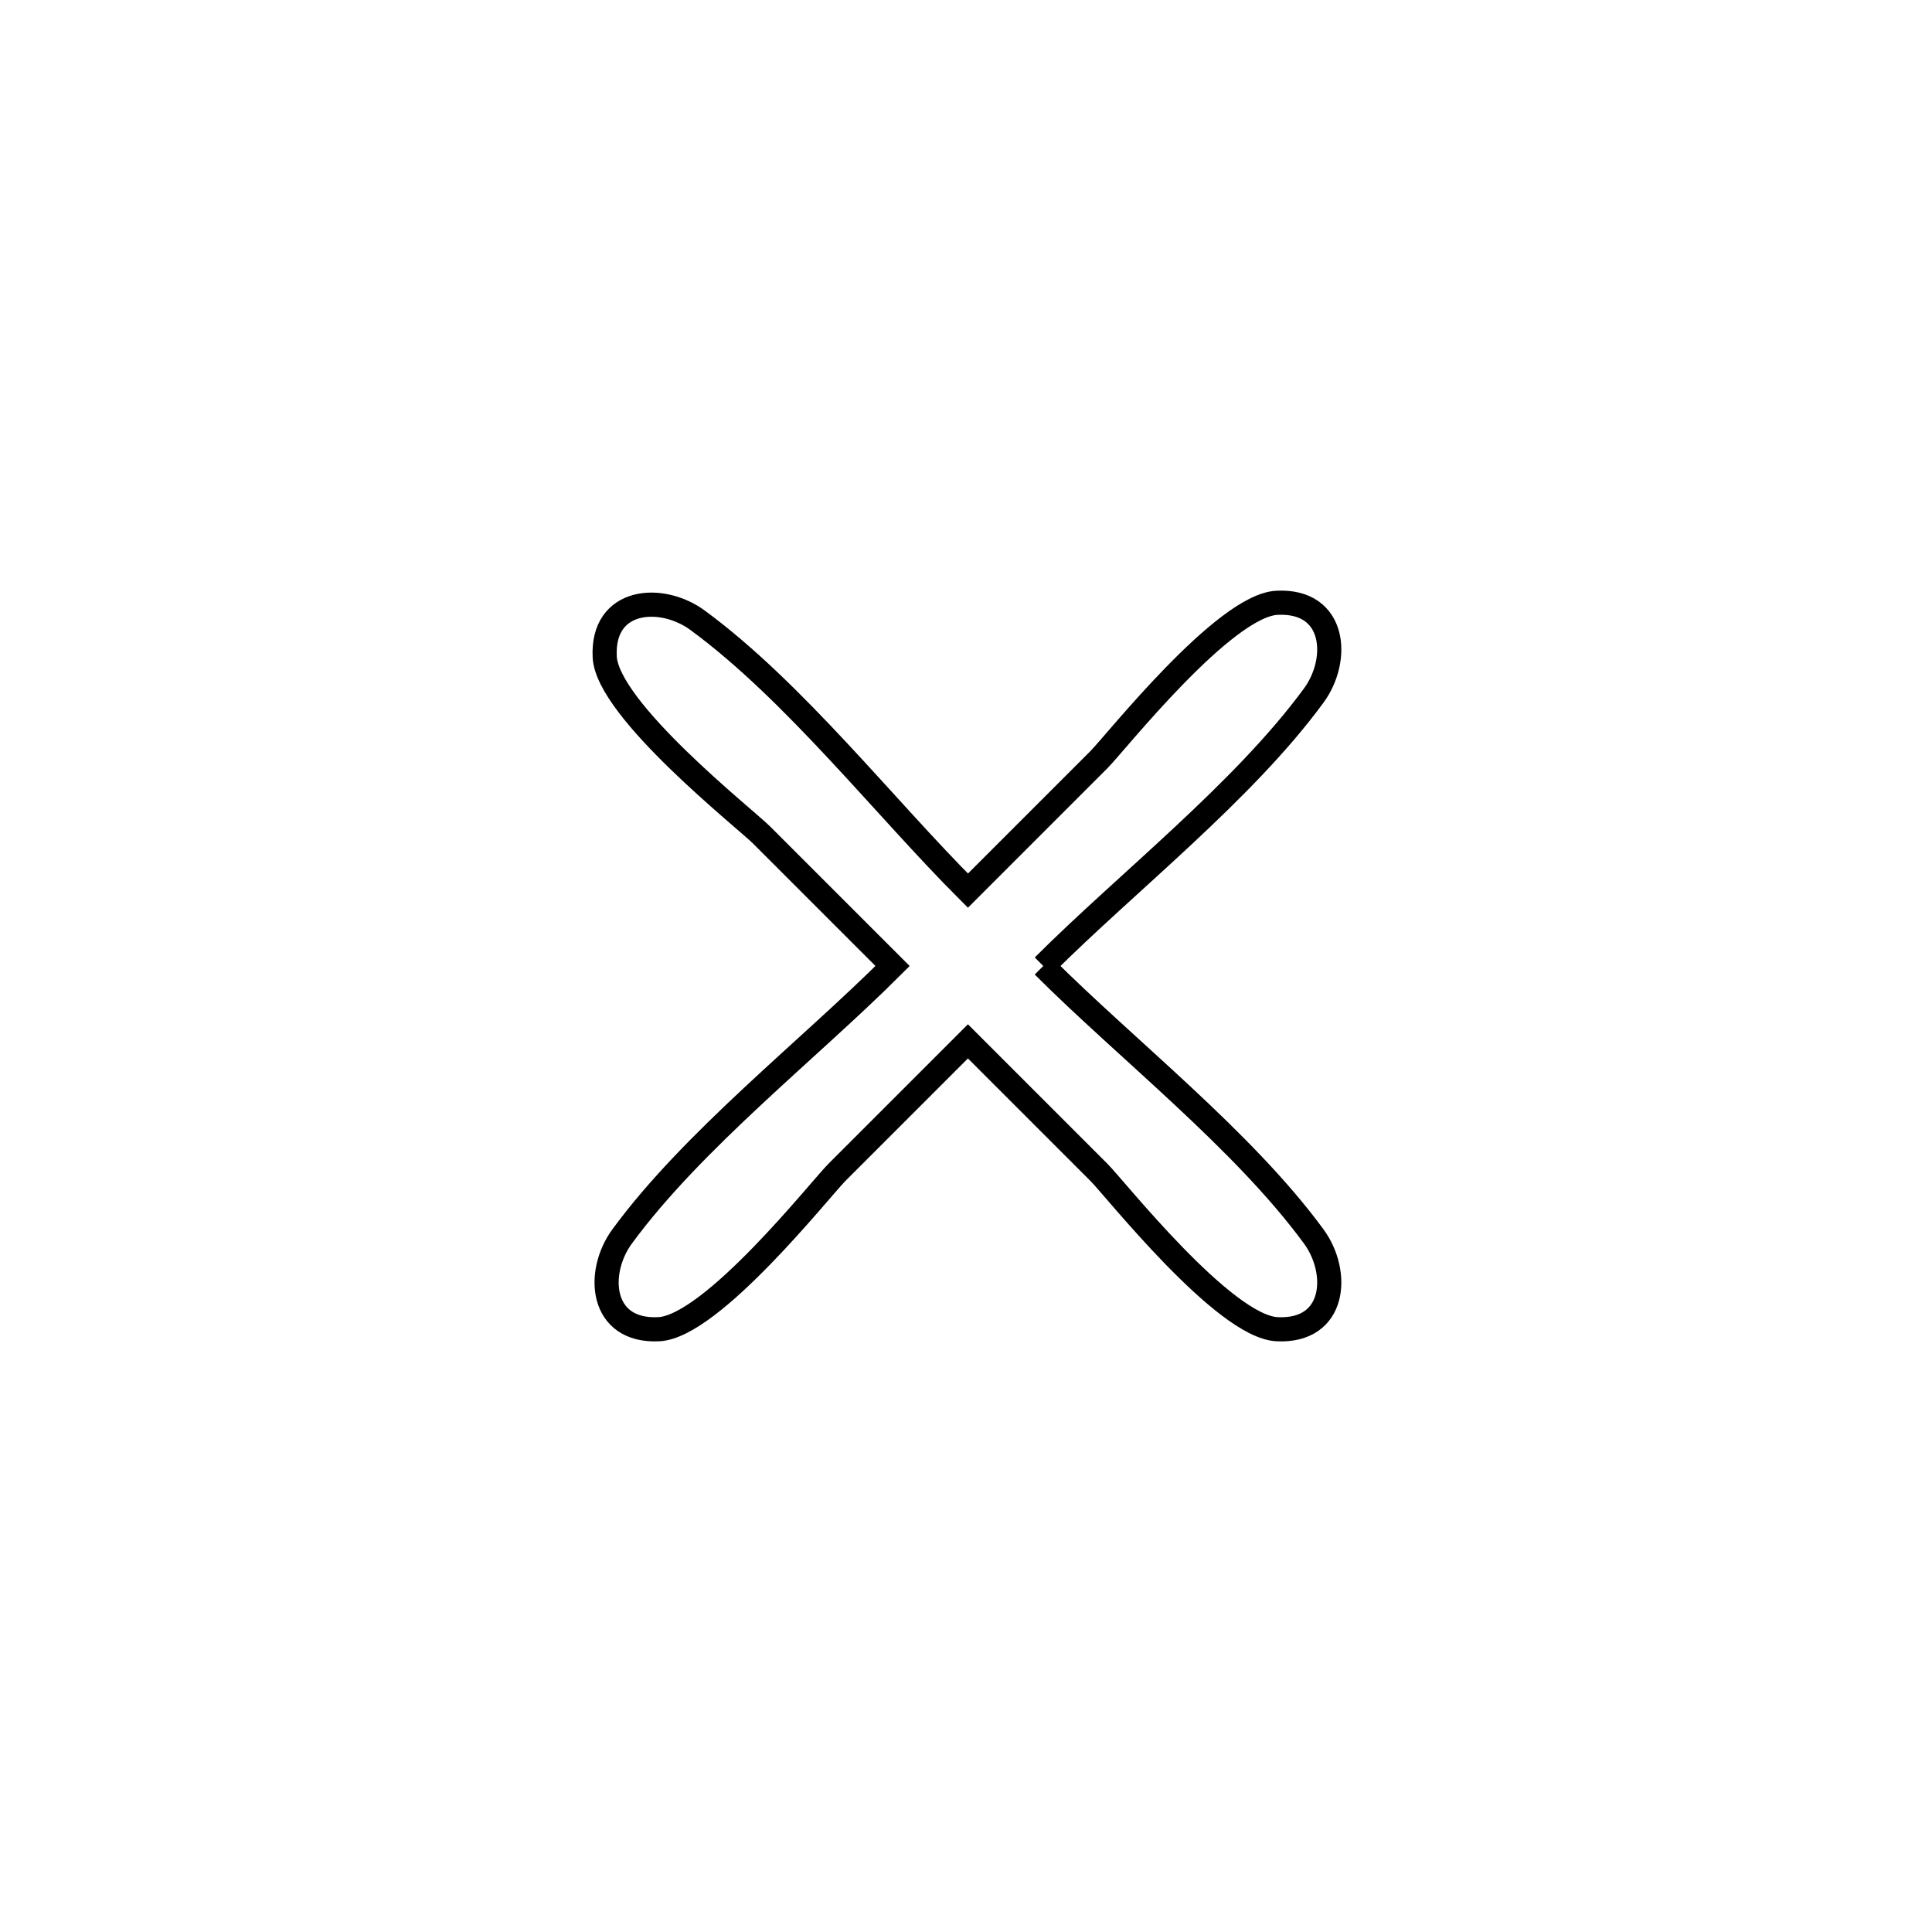 <svg xmlns="http://www.w3.org/2000/svg" viewBox="0.0 0.0 24.0 24.0" height="200px" width="200px"><path fill="none" stroke="black" stroke-width=".3" stroke-opacity="1.0"  filling="0" d="M12.96 12.0 L12.96 12.0 C13.995 13.035 15.441 14.161 16.32 15.36 C16.648 15.808 16.595 16.548 15.864 16.512 C15.205 16.48 13.853 14.765 13.652 14.564 C13.11 14.022 12.567 13.479 12.024 12.936 L12.024 12.936 C11.481 13.479 10.938 14.022 10.396 14.564 C10.195 14.765 8.843 16.48 8.184 16.512 C7.453 16.548 7.4 15.808 7.728 15.36 C8.607 14.161 10.053 13.035 11.088 12.0 L11.088 12.0 C10.545 11.457 10.002 10.914 9.46 10.372 C9.259 10.171 7.544 8.819 7.512 8.16 C7.476 7.429 8.216 7.376 8.664 7.704 C9.863 8.583 10.989 10.029 12.024 11.064 L12.024 11.064 C12.567 10.521 13.11 9.978 13.652 9.436 C13.853 9.235 15.205 7.52 15.864 7.488 C16.595 7.452 16.648 8.192 16.32 8.64 C15.441 9.839 13.995 10.965 12.96 12.0 L12.96 12.0"></path></svg>
